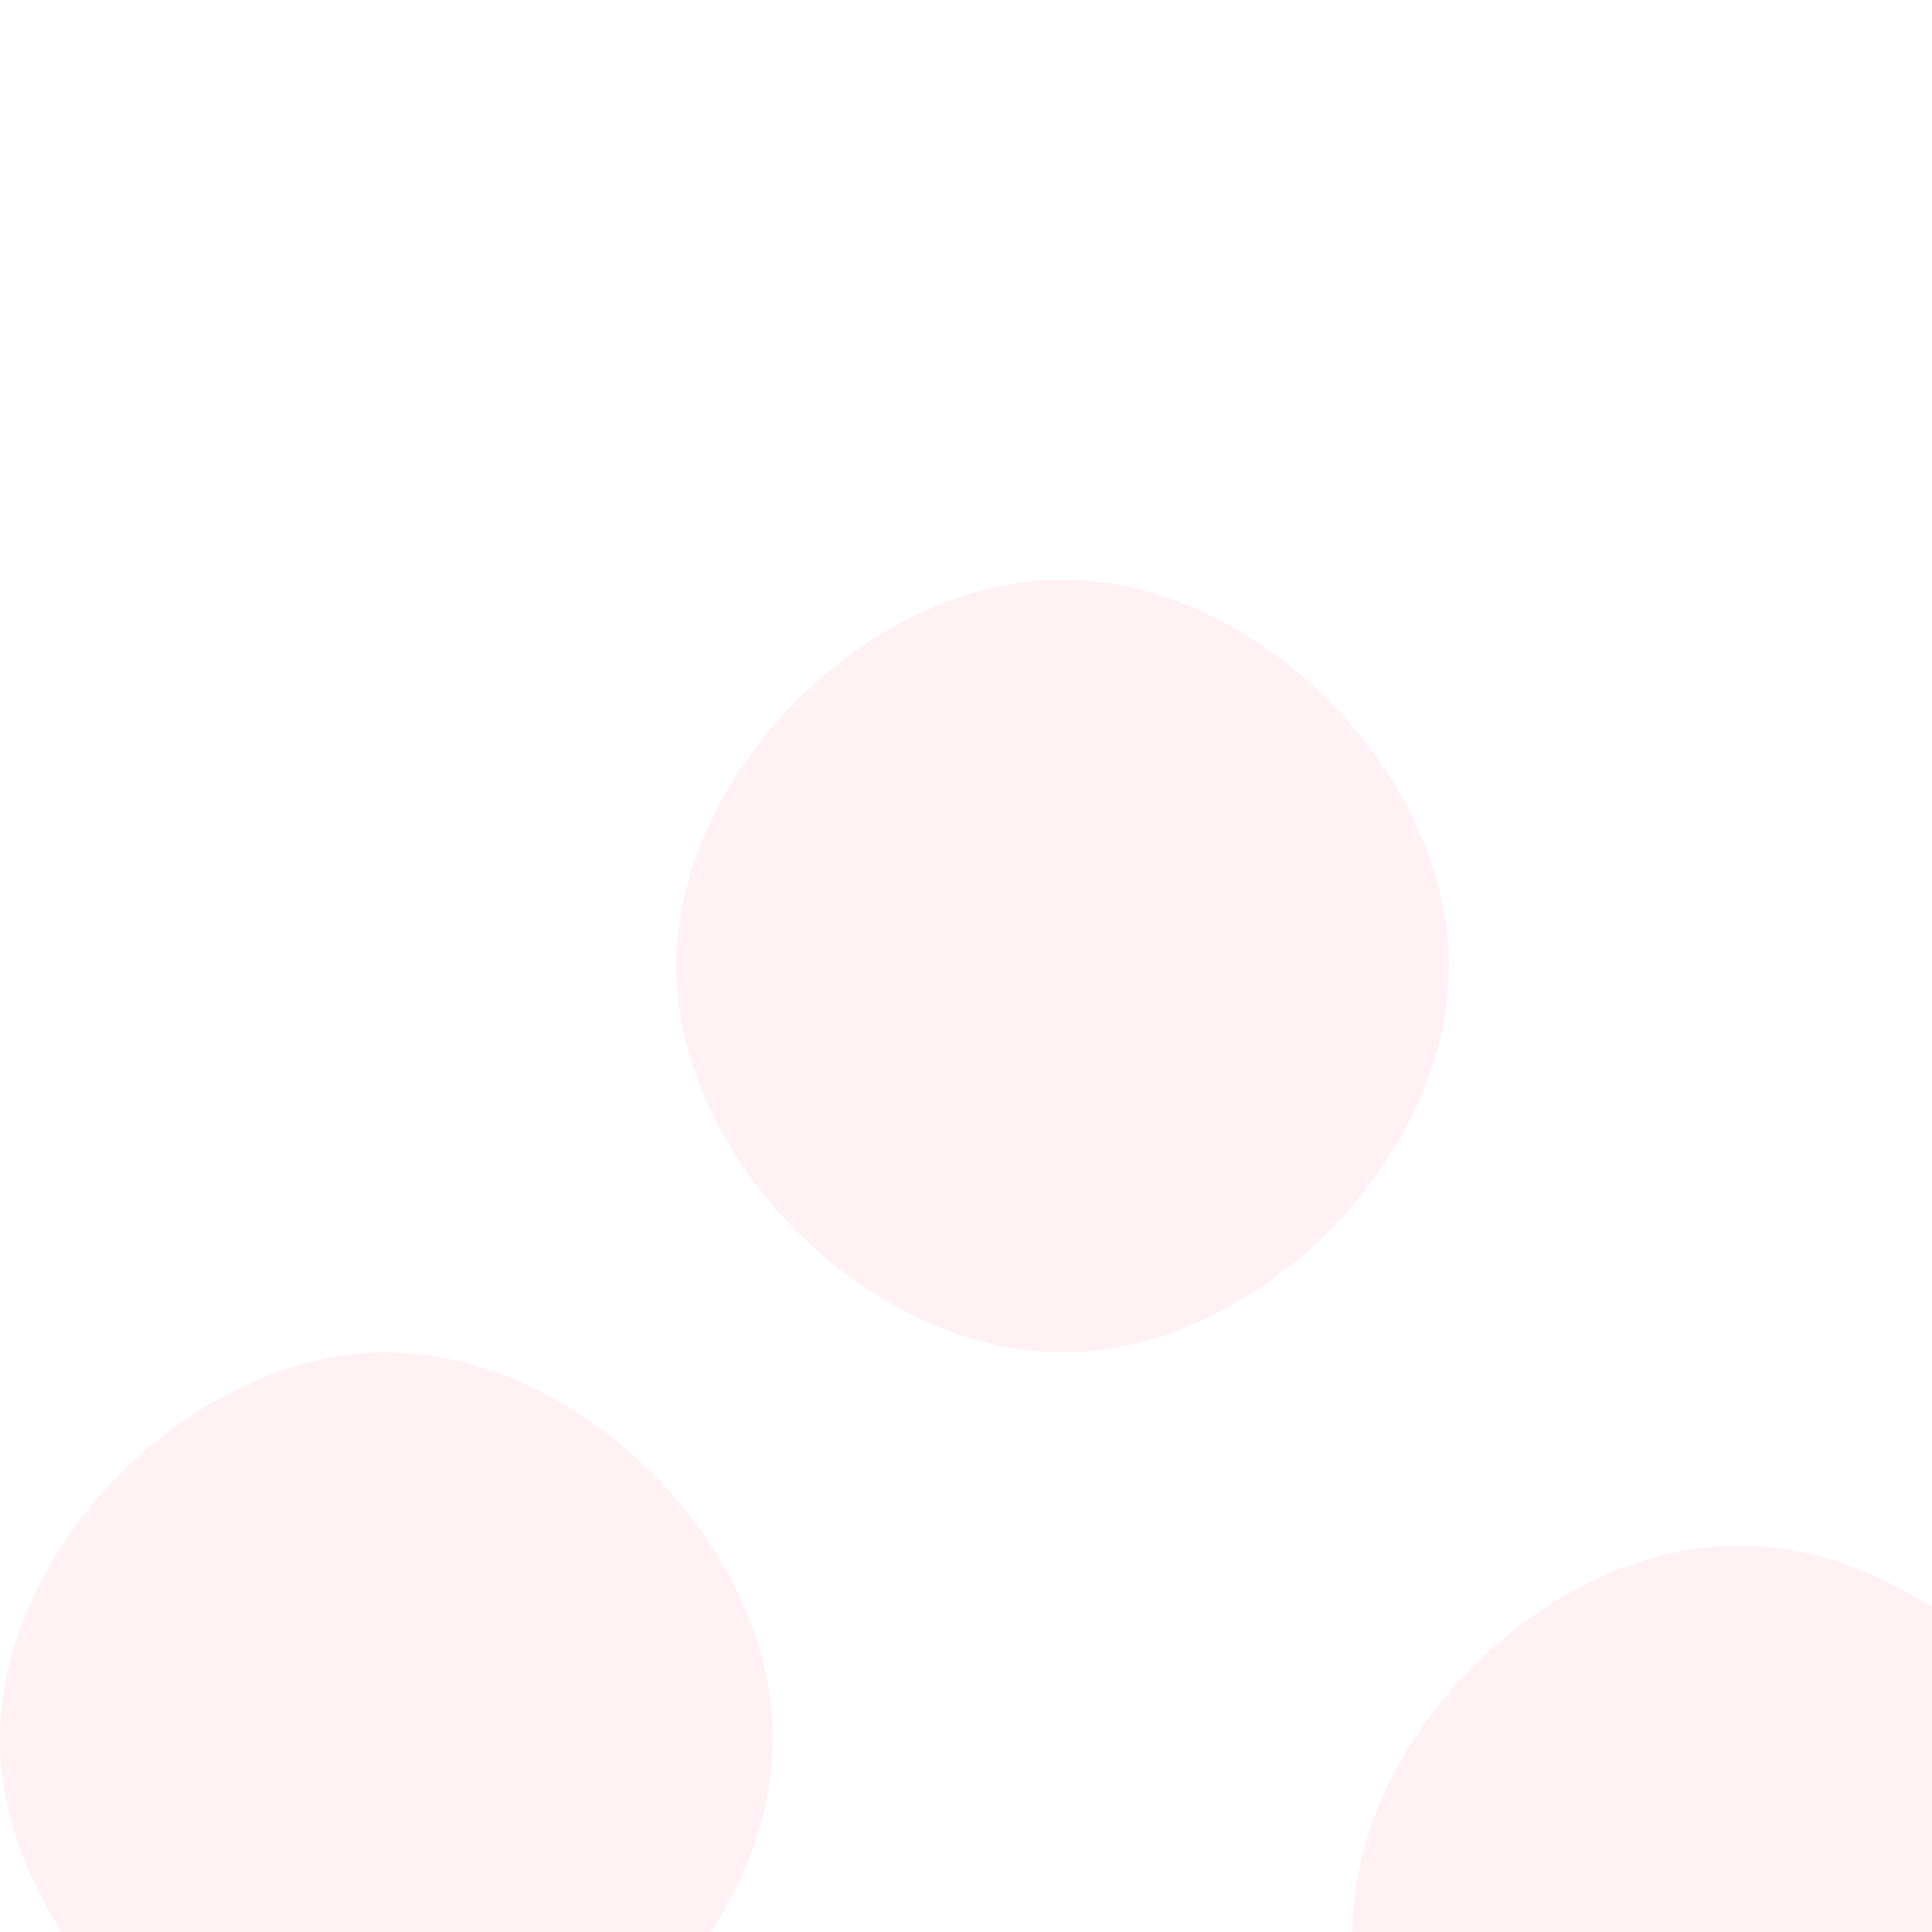 
<svg width="100" height="100" xmlns="http://www.w3.org/2000/svg">
  <g fill="#FF758F" fill-opacity="0.1">
    <path d="M25,25 C25,15 15,5 5,5 C-5,5 -15,15 -15,25 C-15,35 -5,45 5,45 C15,45 25,35 25,25 Z" transform="translate(50 25)"/>
    <path d="M25,25 C25,15 15,5 5,5 C-5,5 -15,15 -15,25 C-15,35 -5,45 5,45 C15,45 25,35 25,25 Z" transform="translate(15 65)"/>
    <path d="M25,25 C25,15 15,5 5,5 C-5,5 -15,15 -15,25 C-15,35 -5,45 5,45 C15,45 25,35 25,25 Z" transform="translate(85 75)"/>
  </g>
</svg>
